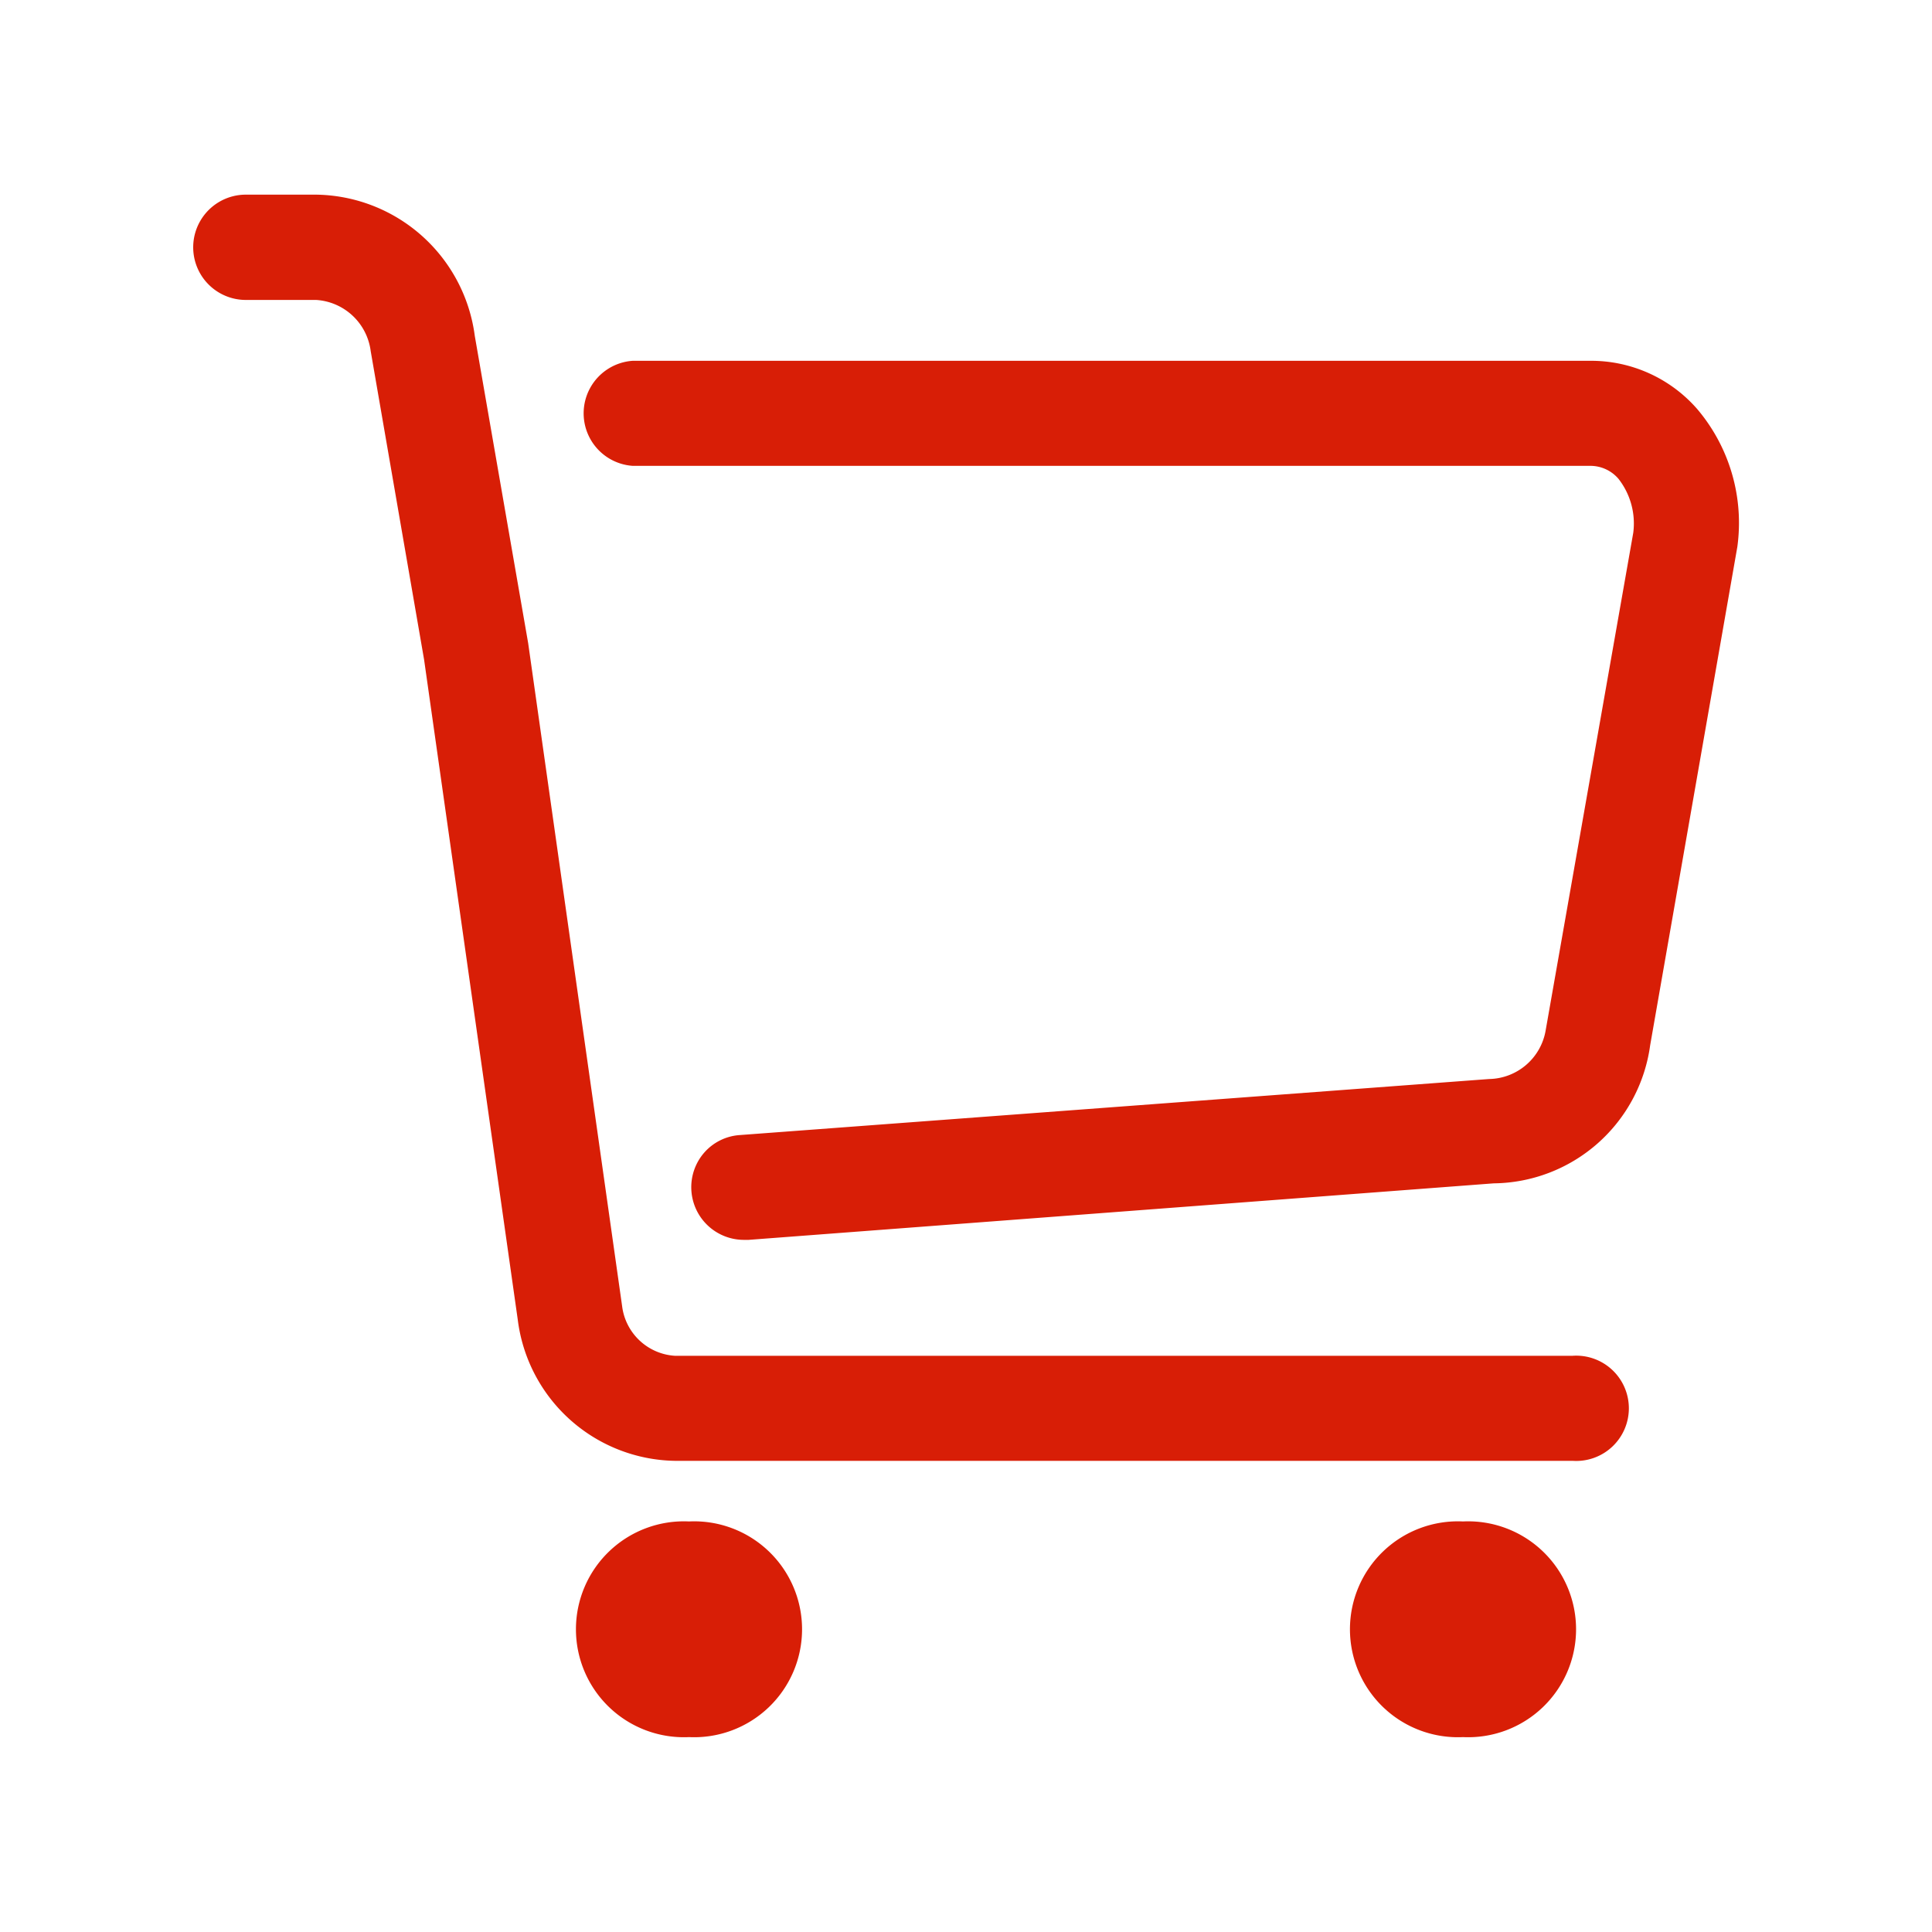 <?xml version="1.0" standalone="no"?><!DOCTYPE svg PUBLIC "-//W3C//DTD SVG 1.1//EN" "http://www.w3.org/Graphics/SVG/1.1/DTD/svg11.dtd"><svg t="1618455065836" class="icon" viewBox="0 0 1024 1024" version="1.1" xmlns="http://www.w3.org/2000/svg" p-id="6992" xmlns:xlink="http://www.w3.org/1999/xlink" width="200" height="200"><defs><style type="text/css"></style></defs><path d="M833.536 718.592H357.632a30.08 30.08 0 0 1-27.904-26.368l-49.792-351.36-28.288-162.816a86.016 86.016 0 0 0-84.096-74.88h-37.248a27.904 27.904 0 0 0 0 55.808h37.248a31.104 31.104 0 0 1 28.928 27.136l28.288 163.456 49.664 349.952a85.376 85.376 0 0 0 83.2 74.752h475.904a27.904 27.904 0 1 0 0-55.68zM365.184 806.4a57.216 57.216 0 1 0 0 114.304 57.216 57.216 0 1 0 0-114.304z" p-id="6993" fill="#d81e06"></path><path d="M899.584 216.832a74.624 74.624 0 0 0-56.832-25.6H335.36a27.904 27.904 0 0 0 0 55.68h507.392a19.584 19.584 0 0 1 15.104 6.912 38.4 38.4 0 0 1 7.808 28.544L819.2 546.304a30.976 30.976 0 0 1-29.952 25.6L392.192 601.6a27.52 27.52 0 0 0-19.072 9.472 27.904 27.904 0 0 0 21.12 46.08h2.56L791.68 627.2a84.608 84.608 0 0 0 82.944-73.216l46.208-264.192a93.312 93.312 0 0 0-21.248-72.96zM775.424 806.4a57.216 57.216 0 1 0 0 114.304 57.216 57.216 0 1 0 0-114.304z" p-id="6994" fill="#d81e06"></path></svg>